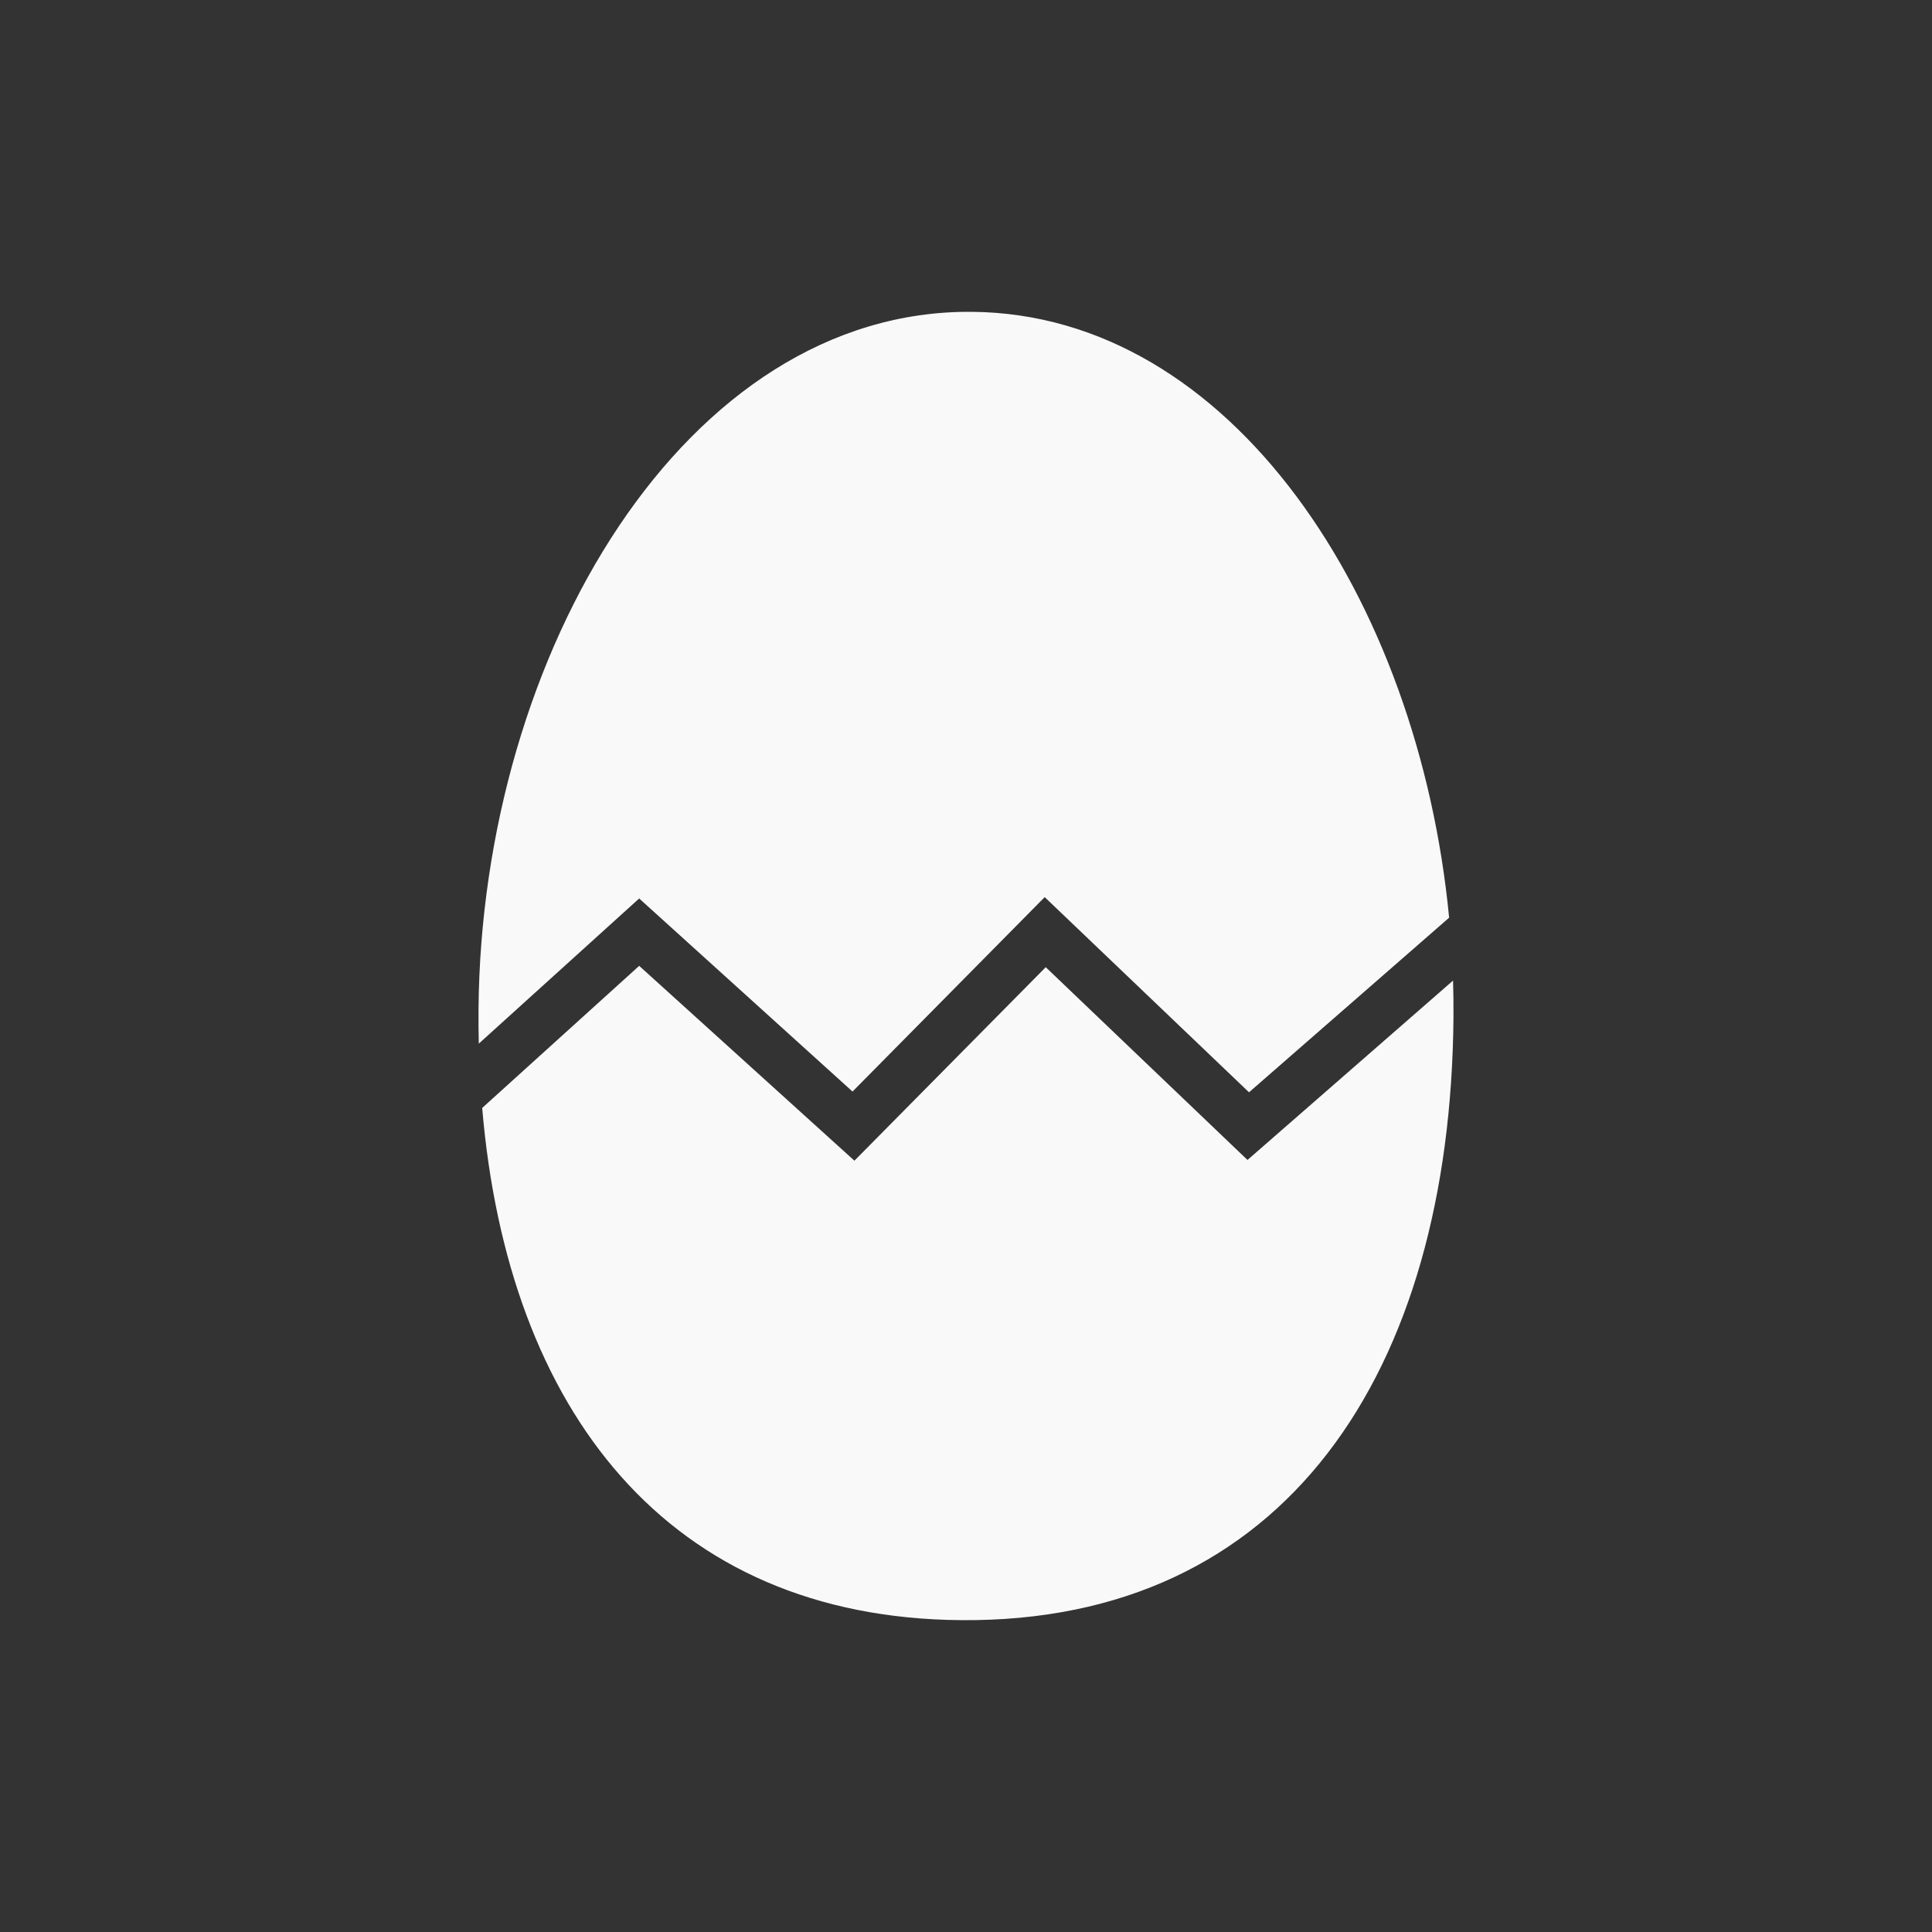 <?xml version="1.0" encoding="UTF-8" standalone="no"?>
<!-- Created with Inkscape (http://www.inkscape.org/) -->

<svg
   xmlns:dc="http://purl.org/dc/elements/1.1/"
   xmlns:cc="http://creativecommons.org/ns#"
   xmlns:rdf="http://www.w3.org/1999/02/22-rdf-syntax-ns#"
   xmlns:svg="http://www.w3.org/2000/svg"
   xmlns="http://www.w3.org/2000/svg"
   xmlns:sodipodi="http://sodipodi.sourceforge.net/DTD/sodipodi-0.dtd"
   xmlns:inkscape="http://www.inkscape.org/namespaces/inkscape"
   width="195"
   height="195"
   id="svg2"
   version="1.1"
   inkscape:version="0.48.5 r10040"
   sodipodi:docname="FLIPS.svg">
  <rect width="100%" height="100%" fill="#333333" stroke="none"/>
  <defs
     id="defs4" />
  <sodipodi:namedview
     id="base"
     pagecolor="#ffffff"
     bordercolor="#666666"
     borderopacity="1.0"
     inkscape:pageopacity="0.0"
     inkscape:pageshadow="2"
     inkscape:zoom="3.959798"
     inkscape:cx="125.96533"
     inkscape:cy="96.506318"
     inkscape:document-units="px"
     inkscape:current-layer="layer1"
     showgrid="false"
     fit-margin-top="0"
     fit-margin-left="0"
     fit-margin-right="0"
     fit-margin-bottom="0"
     inkscape:window-width="2048"
     inkscape:window-height="1085"
     inkscape:window-x="1911"
     inkscape:window-y="363"
     inkscape:window-maximized="1" />
  <g
     inkscape:label="Layer 1"
     inkscape:groupmode="layer"
     id="layer1"
     transform="translate(-160.37,-176.342)">
    <g
       style="fill:#f9f9f9"
       id="g5548-7"
       transform="matrix(1.537,0,0,1.537,181.372,196.388)">
      <g
         style="fill:#f9f9f9"
         id="g5550-9">
        <path
           style="fill:#f9f9f9"
           inkscape:connector-curvature="0"
           d="M 81.754,51.35 68.256,63.13 55.007,50.471 42.444,63.178 28.31,50.383 18,59.715 C 19.684,79.614 30.194,93.19 49.441,93.35 70.712,93.527 81.588,77.14 81.783,53.756 81.789,52.953 81.778,52.151 81.754,51.35 z"
           id="path5552-5" />
        <path
           style="fill:#f9f9f9"
           inkscape:connector-curvature="0"
           d="M 42.319,58.638 54.939,45.87 68.356,58.687 81.497,47.22 C 79.486,26.304 67.189,7.577 50.155,7.435 31.362,7.278 17.955,29.841 17.759,53.225 c -0.006,0.763 0,1.518 0.018,2.266 l 10.532,-9.532 14.01,12.679 z"
           id="path5554-4" />
      </g>
    </g>
  </g>
</svg>
